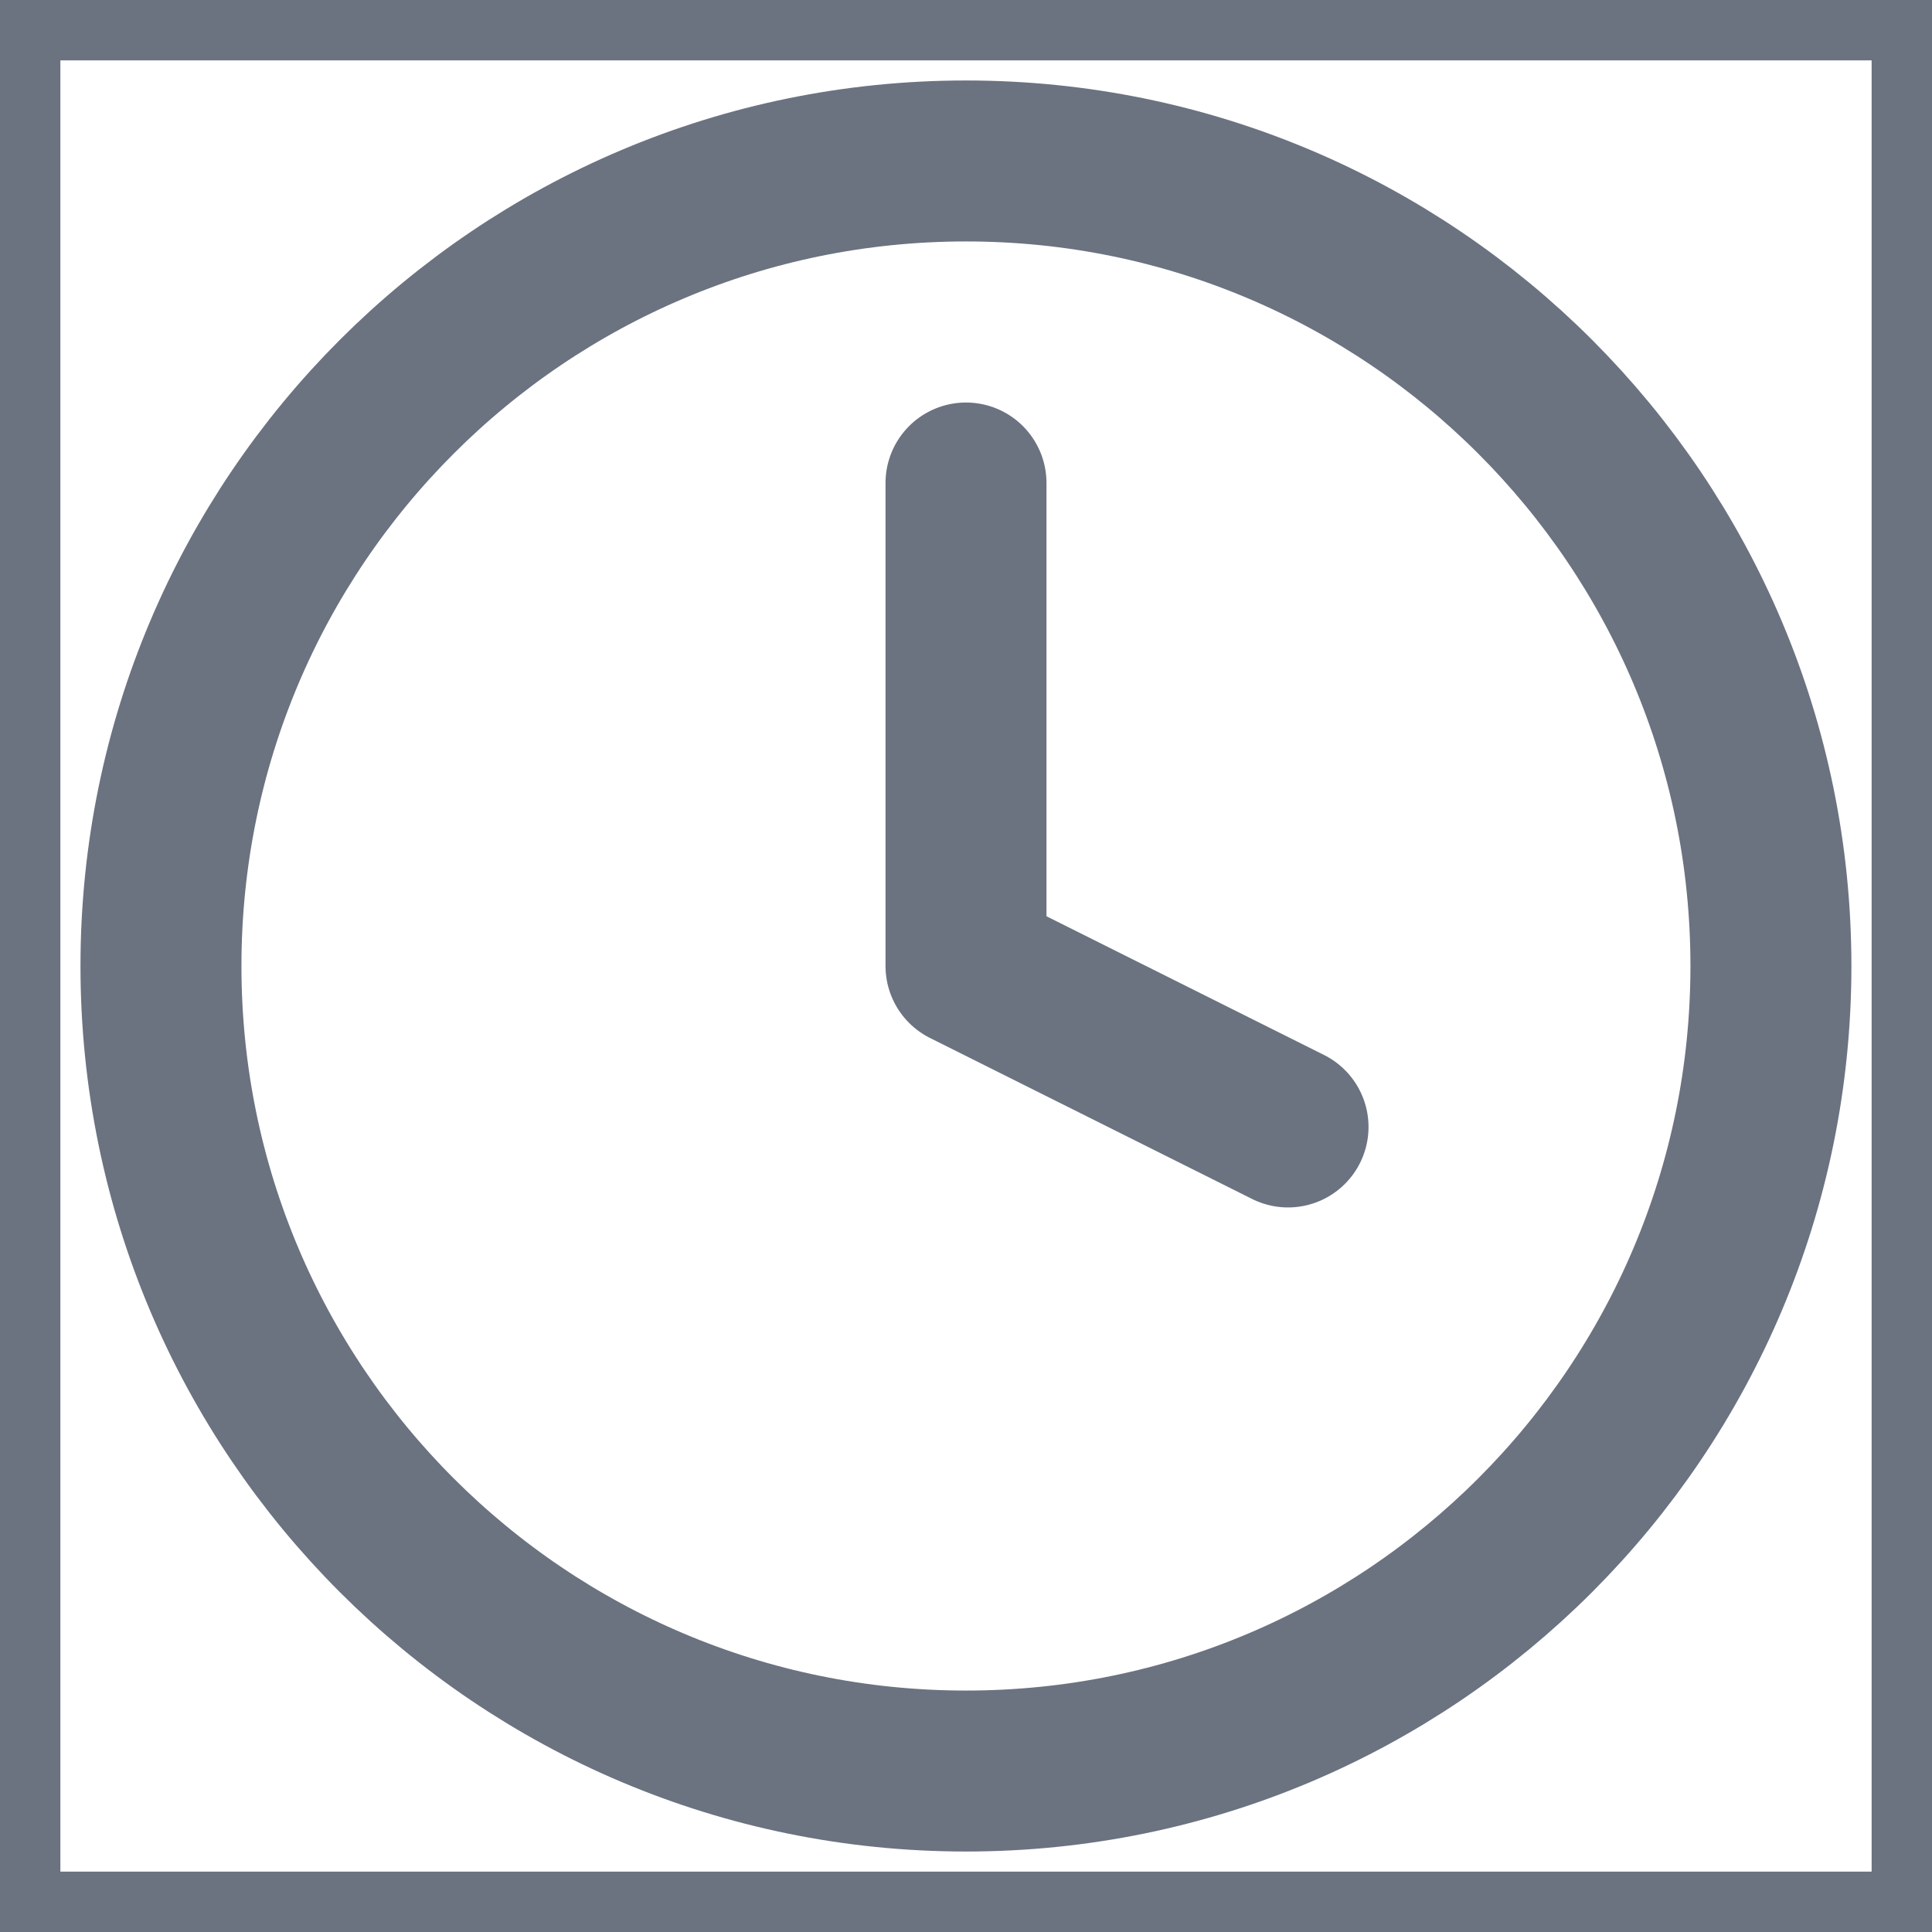 <svg width="16" height="16" viewBox="0 0 16 16" fill="none" xmlns="http://www.w3.org/2000/svg">
<path d="M16 16H0V0H16V16Z" stroke="#6B7280"/>
<path d="M8 14.667C11.682 14.667 14.666 11.682 14.666 8C14.666 4.318 11.682 1.333 8 1.333C4.318 1.333 1.333 4.318 1.333 8C1.333 11.682 4.318 14.667 8 14.667Z" stroke="#6B7280" stroke-width="1.333" stroke-linecap="round" stroke-linejoin="round"/>
<path d="M8 4V8L10.667 9.333" stroke="#6B7280" stroke-width="1.333" stroke-linecap="round" stroke-linejoin="round"/>
</svg>
